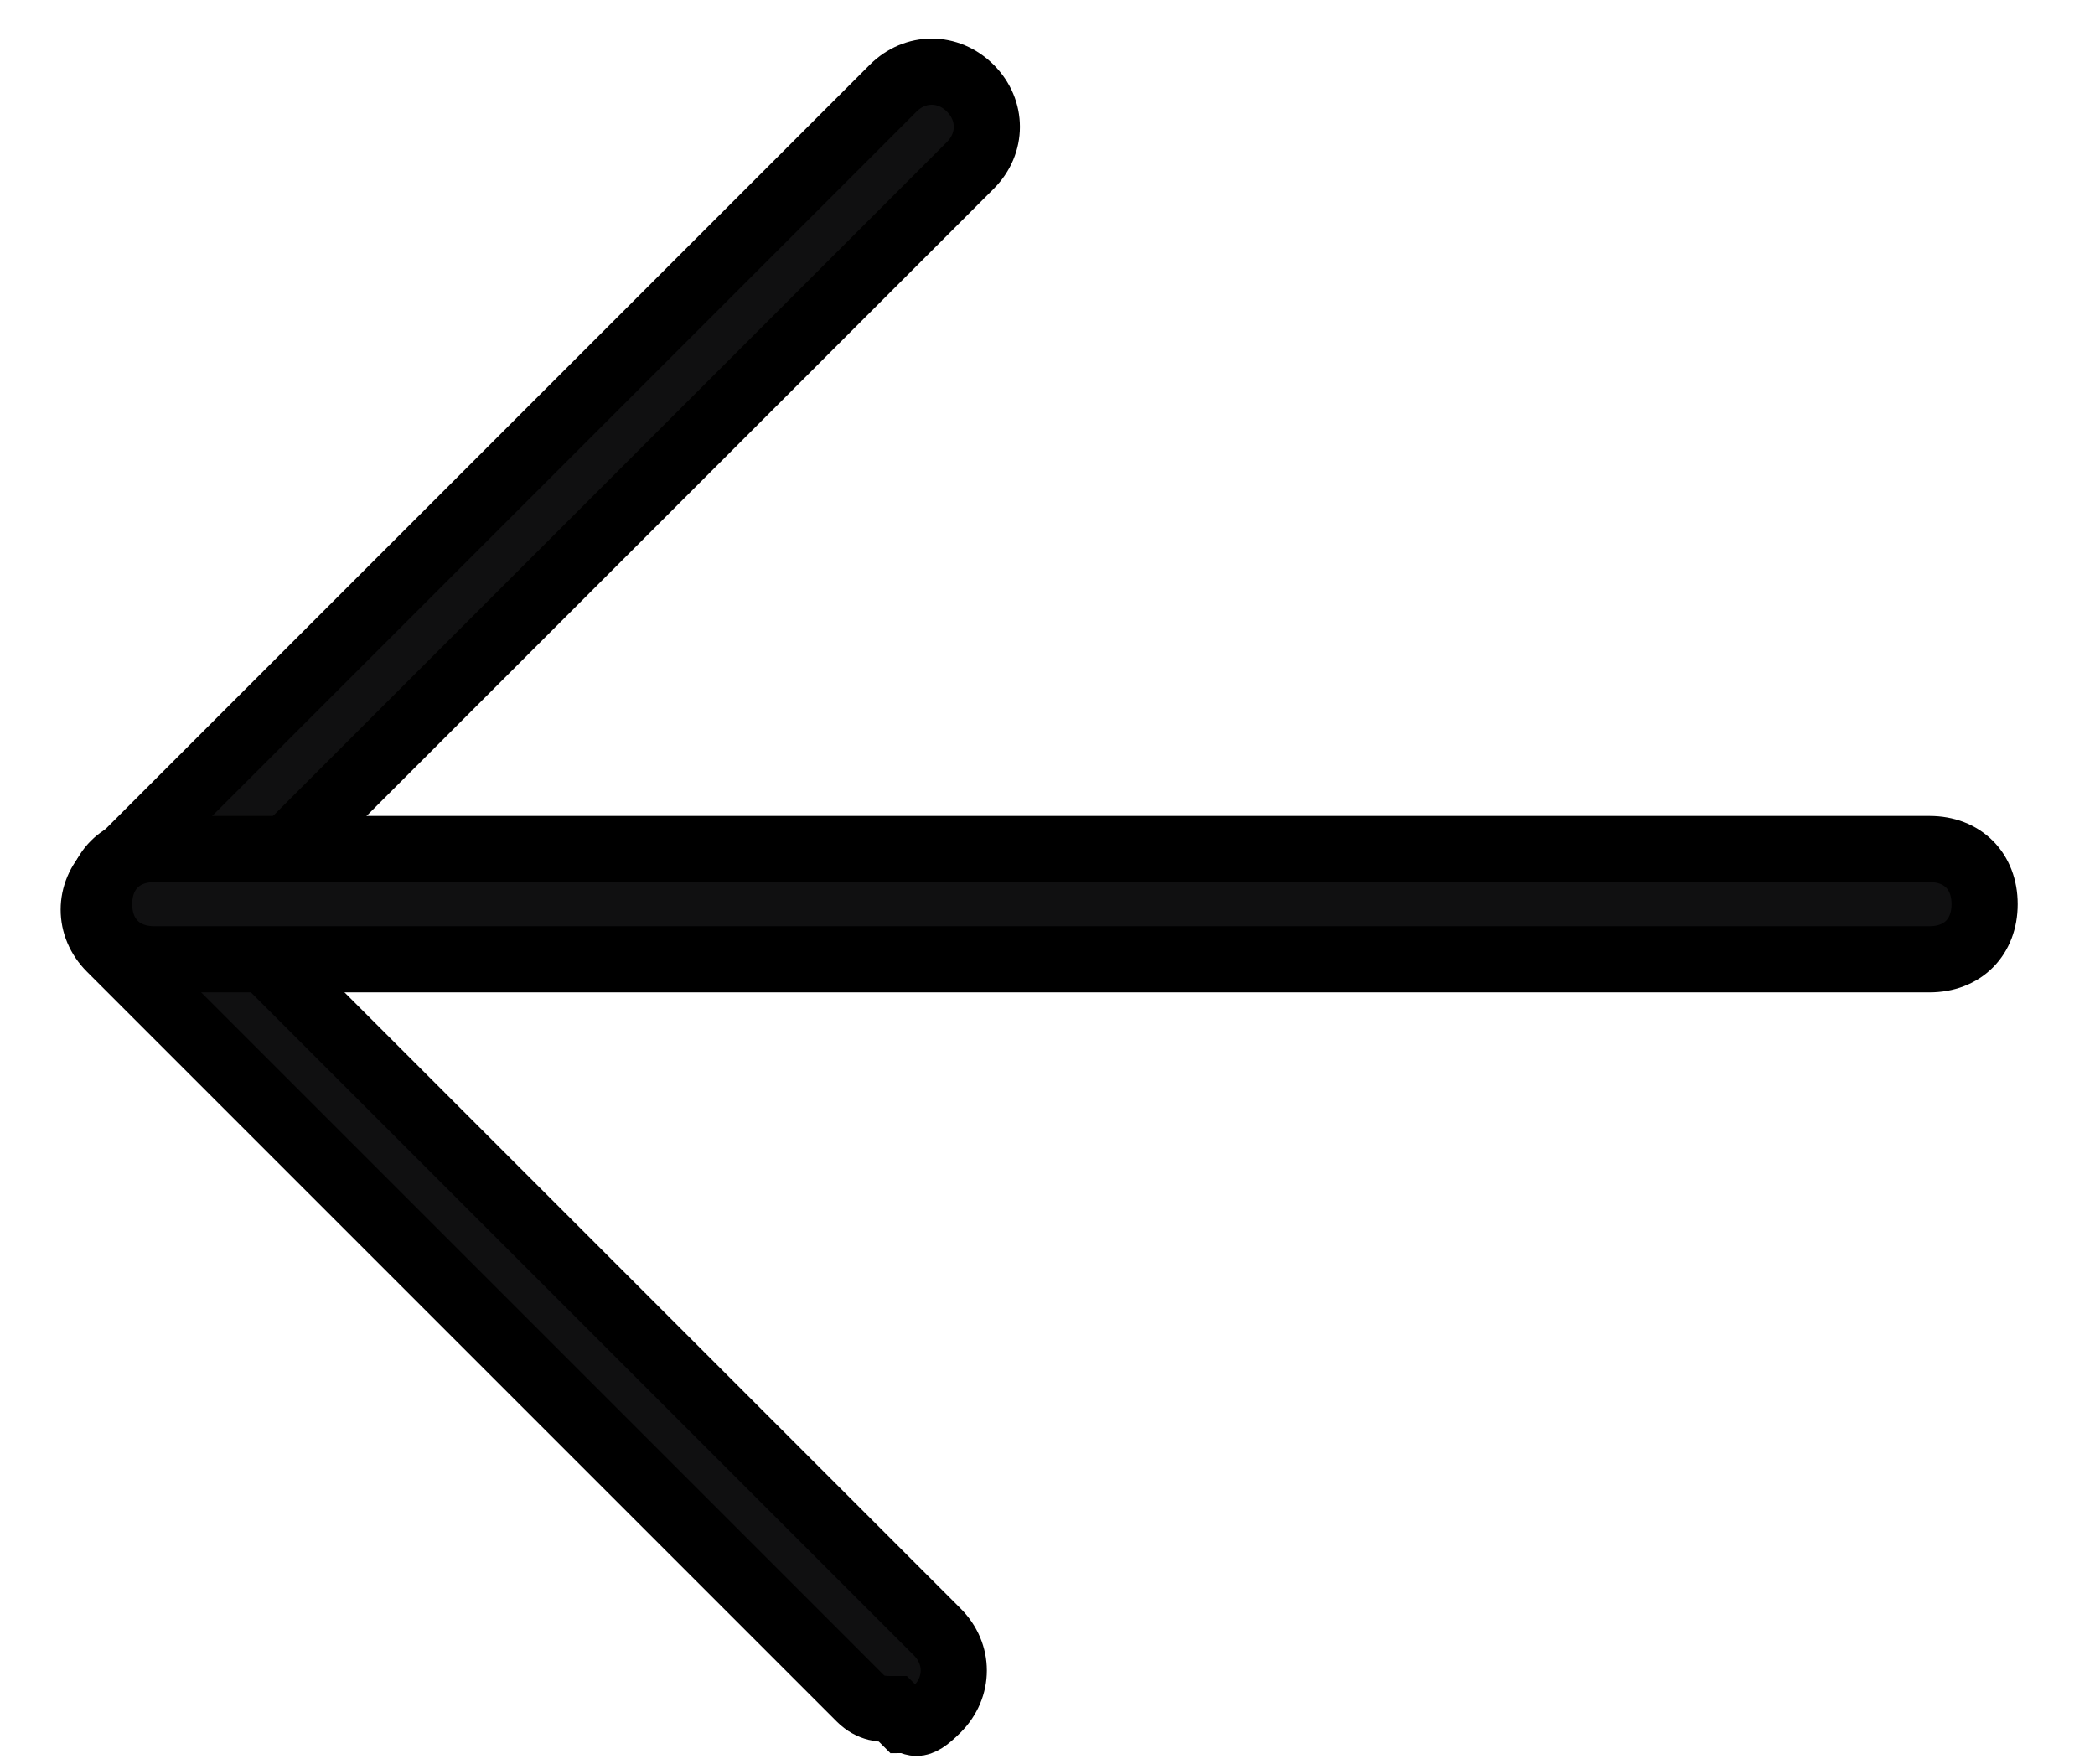 <svg width="19" height="16" viewBox="0 0 19 16" fill="none" xmlns="http://www.w3.org/2000/svg">
<path d="M8.1 15.5C8 15.5 7.9 15.5 7.8 15.4L1 8.6C0.8 8.4 0.8 8.1 1 7.9L8.1 0.8C8.3 0.6 8.6 0.6 8.8 0.8C9 1 9 1.3 8.8 1.5L2 8.3L8.5 14.8C8.7 15 8.7 15.3 8.5 15.5C8.3 15.7 8.3 15.6 8.2 15.6L8.1 15.5Z" fill="#101011" stroke="black" stroke-width="0.6" stroke-miterlimit="10"/>
<path d="M17.499 8.7H1.399C1.099 8.7 0.899 8.5 0.899 8.2C0.899 7.9 1.099 7.7 1.399 7.7H17.499C17.799 7.7 17.999 7.9 17.999 8.2C17.999 8.5 17.799 8.7 17.499 8.7Z" fill="#101011" stroke="black" stroke-width="0.6" stroke-miterlimit="10"/>
</svg>
